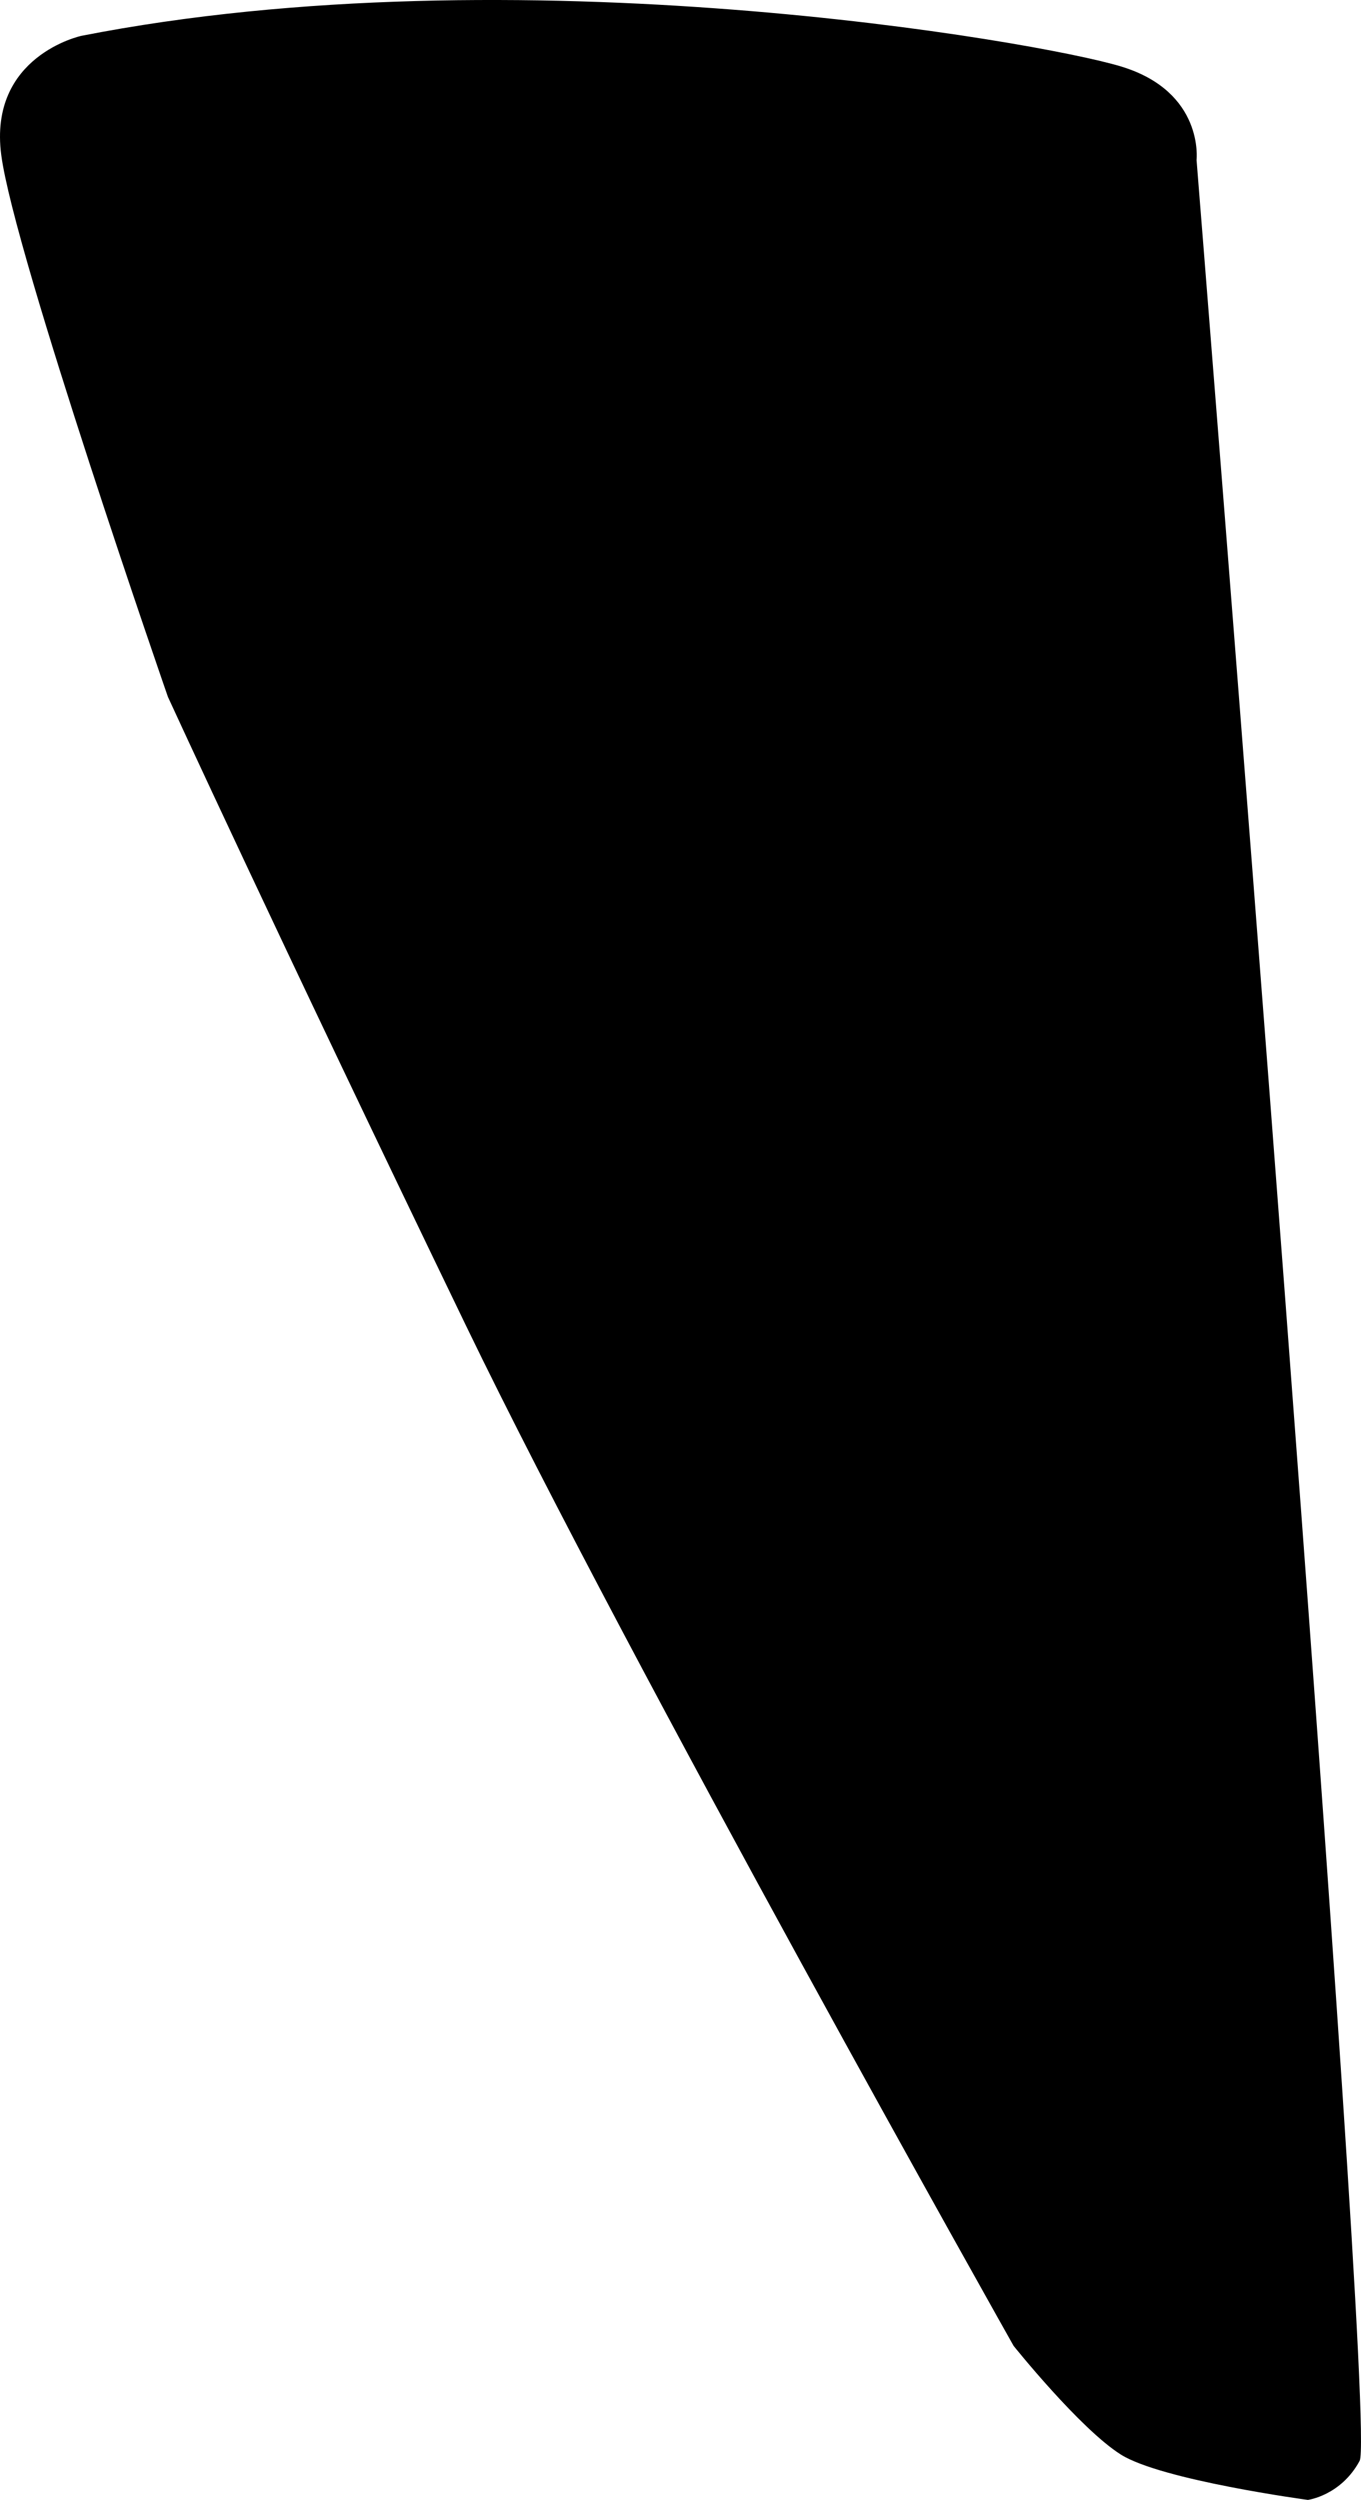 <?xml version="1.0" encoding="utf-8"?>
<!-- Generator: Adobe Illustrator 16.0.0, SVG Export Plug-In . SVG Version: 6.00 Build 0)  -->
<!DOCTYPE svg PUBLIC "-//W3C//DTD SVG 1.1//EN" "http://www.w3.org/Graphics/SVG/1.1/DTD/svg11.dtd">
<svg version="1.1" id="Layer_1" xmlns="http://www.w3.org/2000/svg" xmlns:xlink="http://www.w3.org/1999/xlink" x="0px" y="0px"
	 width="500.008px" height="918.387px" viewBox="0 0 500.008 918.387" enable-background="new 0 0 500.008 918.387"
	 xml:space="preserve">
<path d="M439.594,58.769c0,0,2.892-25.077-27.777-34.36c-30.665-9.285-222.18-42.618-381.941-11.237c0,0-34.19,7.329-29.418,43.753
	c4.771,36.428,61.229,199.079,61.229,199.079s39.892,86.924,109.617,231.214c60.142,124.448,201.066,374.559,201.066,374.559
	s24.428,30.521,39.438,39.961c15.013,9.43,68.683,16.648,68.683,16.648s12.146-1.592,19.021-14.366
	C506.382,891.243,439.594,58.769,439.594,58.769z"/>
</svg>
